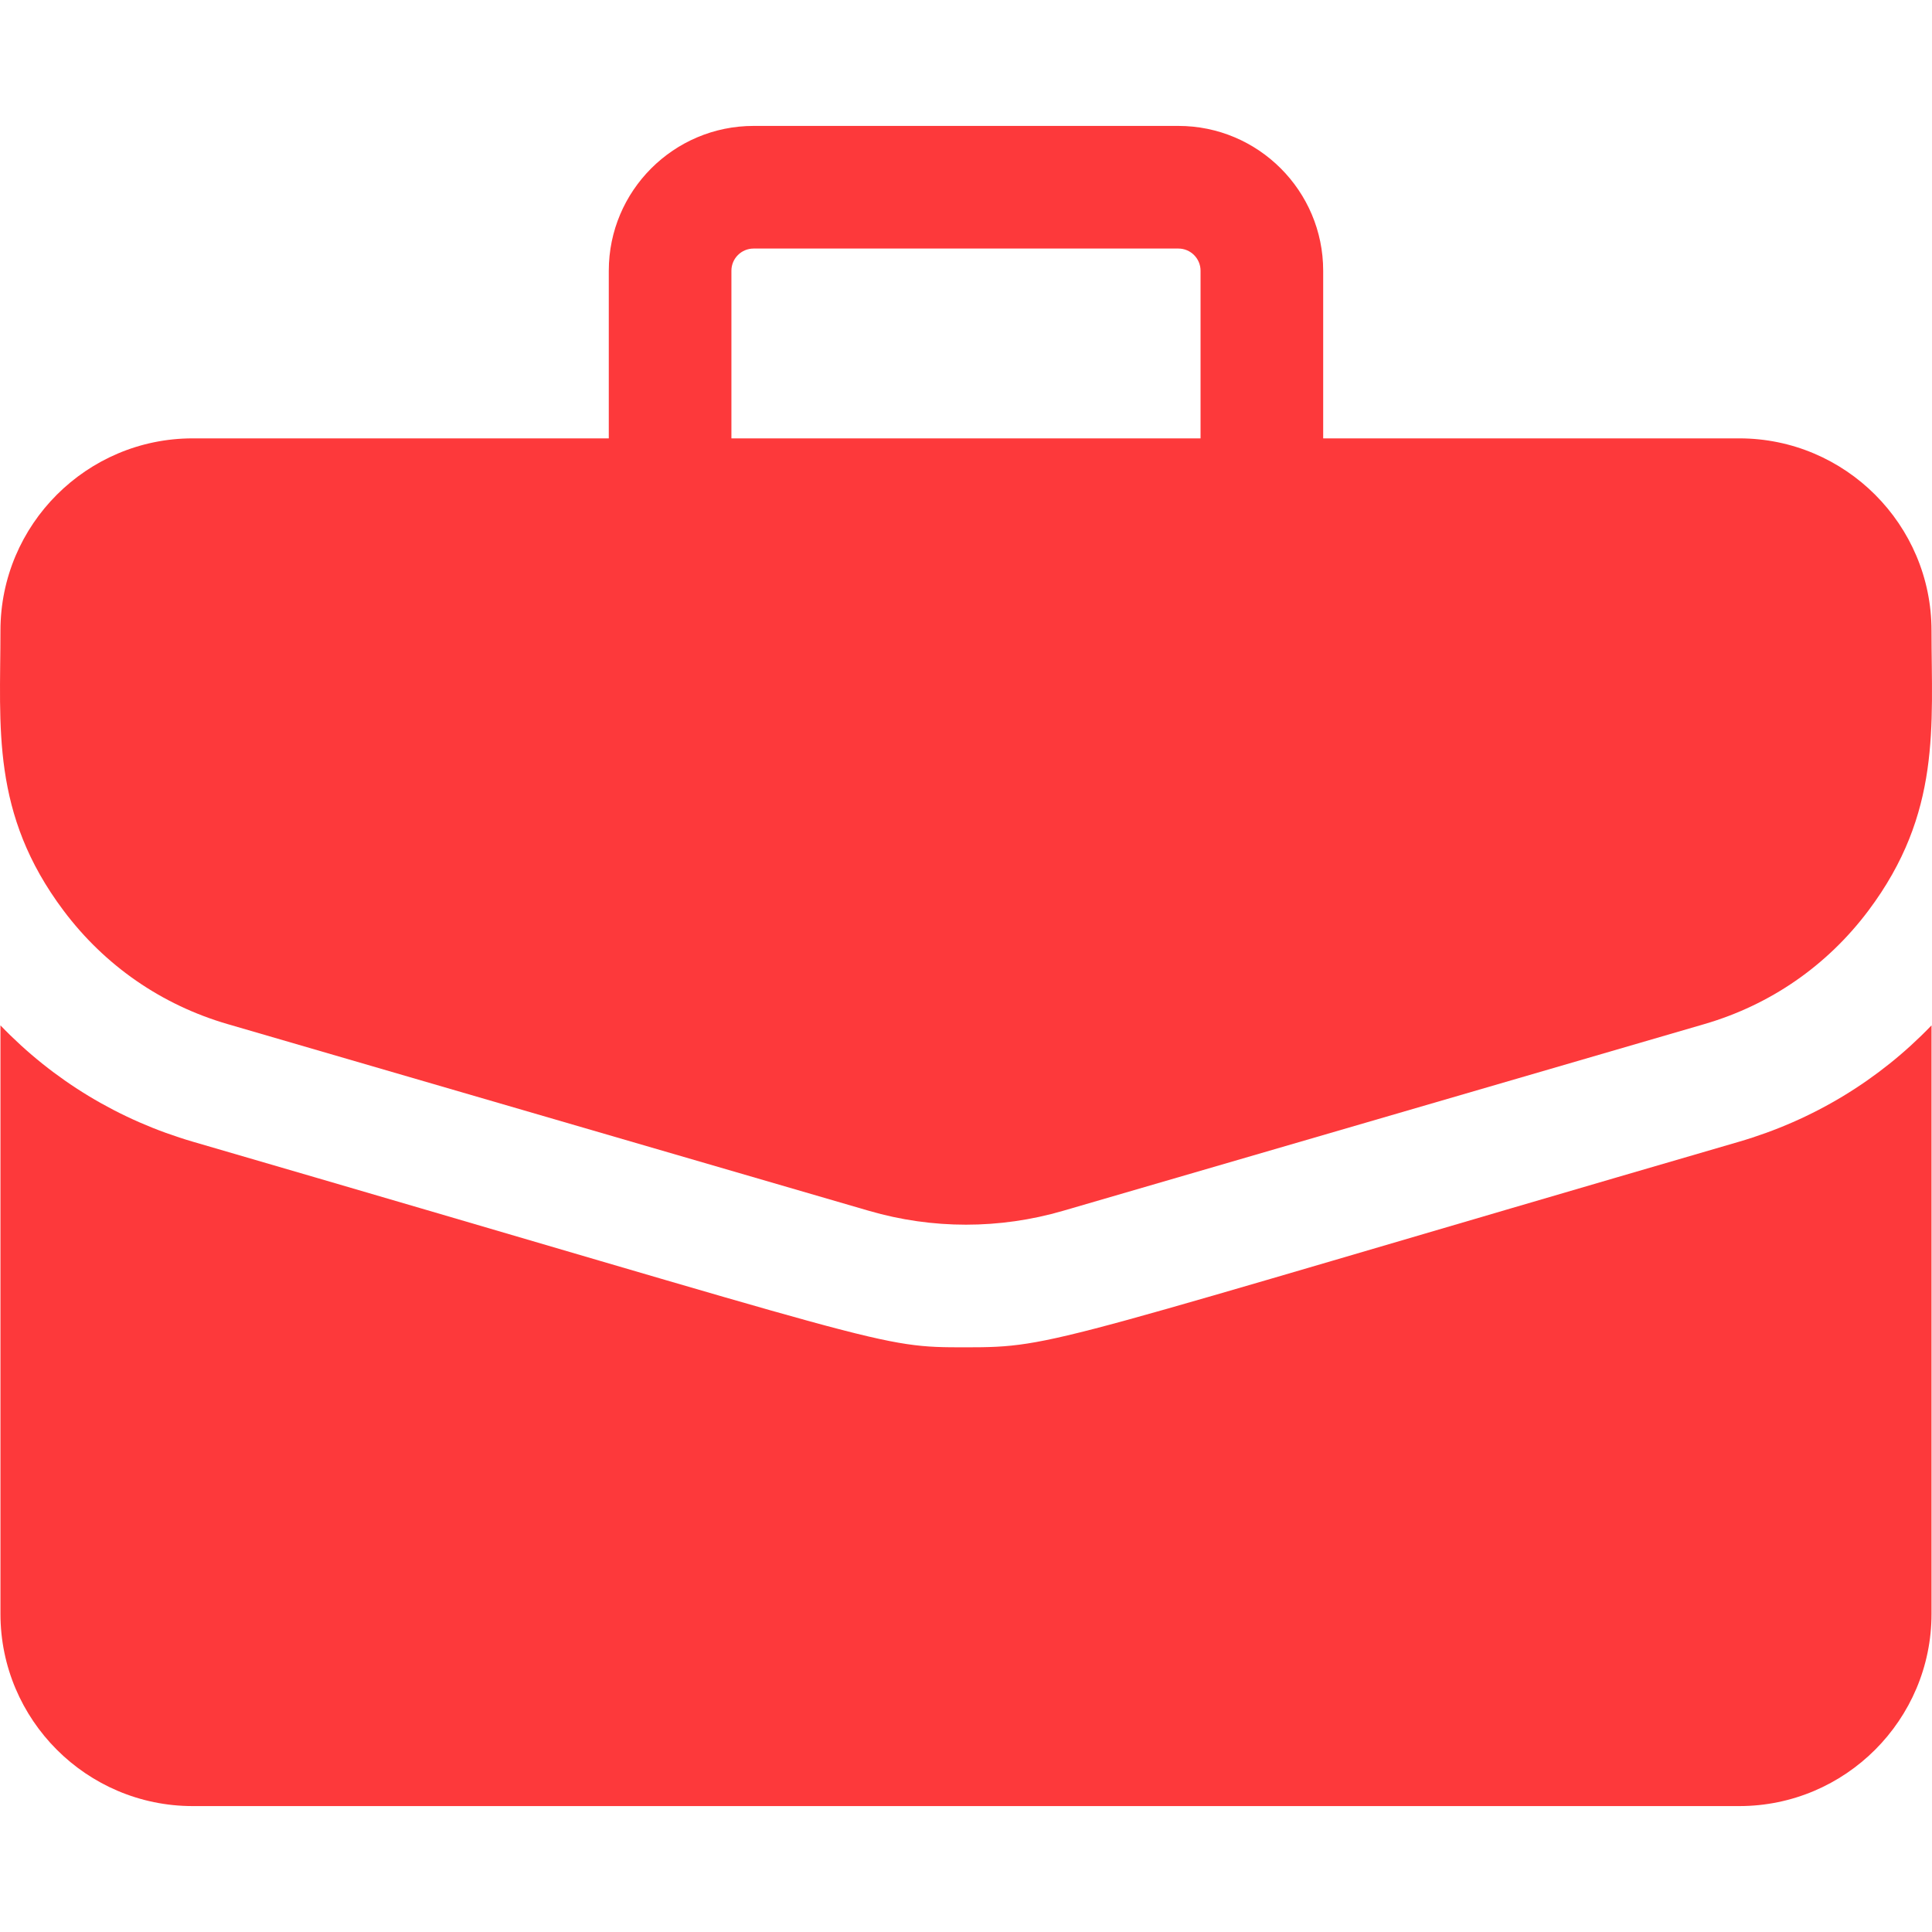 <svg width="512" height="512" viewBox="0 0 512 512" fill="none" xmlns="http://www.w3.org/2000/svg">
<g clip-path="url(#clip0)">
<path d="M460.928 116.172H350.657V71.739C350.657 50.581 333.445 33.37 312.288 33.37H199.703C178.546 33.37 161.334 50.581 161.334 71.739V116.172H51.063C22.972 116.172 0.118 139.027 0.118 167.117C0.118 192.634 -2.495 215.549 16.841 241.319C27.781 255.899 42.815 266.3 60.317 271.395L230.273 320.879C247.099 325.777 264.887 325.779 281.716 320.879L451.672 271.395C469.174 266.299 484.208 255.899 495.148 241.319C514.572 215.433 511.871 192.282 511.871 167.117C511.872 139.027 489.019 116.172 460.928 116.172V116.172ZM193.833 71.739C193.833 68.502 196.467 65.869 199.703 65.869H312.288C315.524 65.869 318.158 68.503 318.158 71.739V116.172H193.833V71.739Z" fill="#FD393B"/>
<path d="M460.758 302.599C277.44 355.973 279.813 357.053 255.995 357.053C232.348 357.053 237.958 356.965 51.233 302.6C31.546 296.867 14.11 286.3 0.119 271.733V427.686C0.119 455.777 22.972 478.63 51.064 478.63H460.928C489.019 478.63 511.873 455.777 511.873 427.686V271.733C497.881 286.299 480.445 296.867 460.758 302.599V302.599Z" fill="#FD393B"/>
</g>
<defs>
<clipPath id="clip0">
<rect width="512" height="512" fill="white"/>
</clipPath>
</defs>
</svg>
